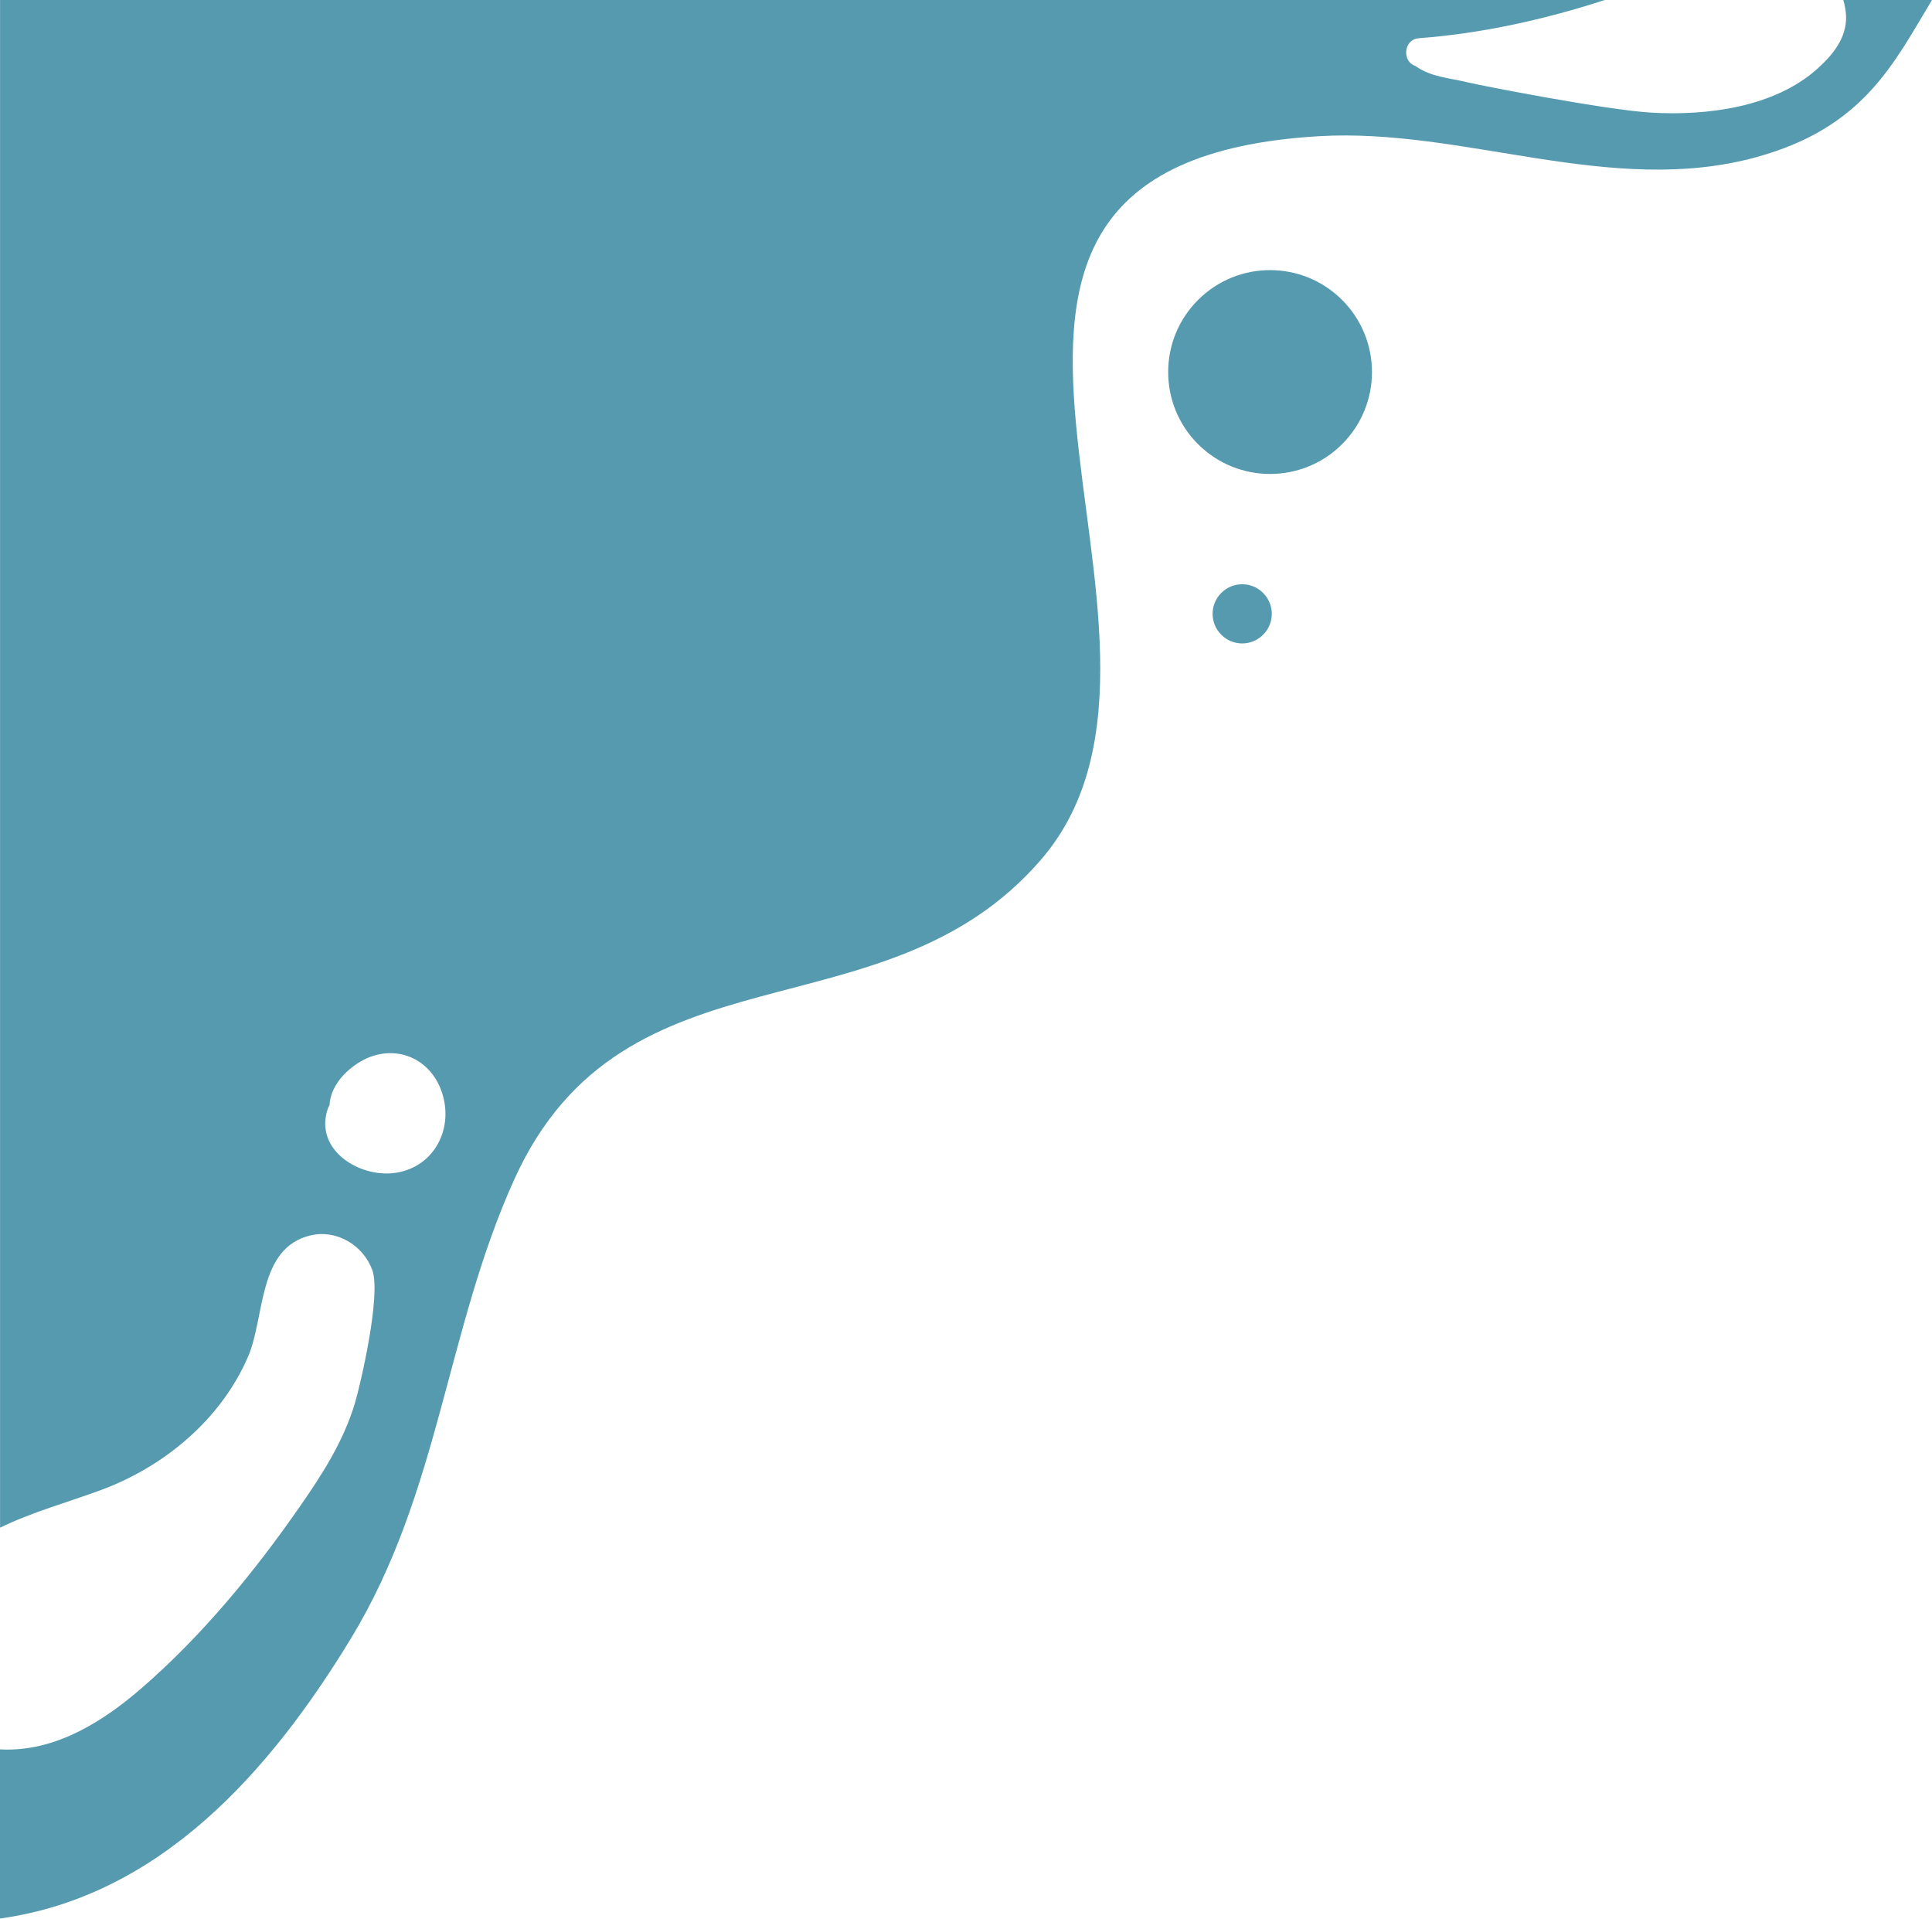<svg width="434" height="431" viewBox="0 0 434 431" fill="none" xmlns="http://www.w3.org/2000/svg">
<path d="M283.74 133.185C286.34 135.785 286.34 139.994 283.74 142.579C281.141 145.179 276.931 145.179 274.346 142.579C271.747 139.98 271.747 135.77 274.346 133.185C276.946 130.586 281.141 130.586 283.74 133.185ZM269.117 67.383C260.181 76.319 260.181 90.823 269.117 99.76C278.054 108.696 292.558 108.696 301.494 99.76C310.43 90.823 310.43 76.319 301.494 67.383C292.558 58.447 278.068 58.432 269.117 67.383ZM434 0C425.359 14.283 418.683 28.729 394.371 35.346C361.773 44.208 328.849 28.684 296.31 30.59C190.302 36.823 277.551 142.579 233.816 193.138C198.426 234.067 140.304 210.257 115.534 264.908C100.217 298.688 98.785 335.171 78.874 367.961C60.647 397.975 35.922 425.95 0 430.943V392.953C0.517 392.982 1.049 392.997 1.551 392.997C13.161 393.042 23.47 386.439 31.934 379.083C45.434 367.356 57.073 353.191 67.265 338.539C72.405 331.153 77.117 323.857 79.731 315.172C80.912 311.243 85.683 290.919 83.63 285.276C81.592 279.693 75.625 276.119 69.776 277.492C57.856 280.284 59.54 295.867 55.744 304.685C49.658 318.835 36.897 329.455 22.628 334.713C14.977 337.534 7.149 339.661 0.015 343.147V0H360.487C346.973 4.402 332.822 7.518 318.776 8.582C315.157 8.847 315.009 13.884 317.889 14.785C321.464 17.34 325.511 17.473 329.735 18.507C332.69 19.231 360.886 24.726 370.974 25.302C383.47 26.026 398.58 24.105 408.226 15.465C411.711 12.333 414.872 8.523 414.695 3.574C414.651 2.363 414.414 1.167 414.075 0H434ZM99.346 245.603C96.628 237.036 87.633 234.008 80.233 238.912C77.043 241.024 74.222 244.333 74.015 248.262C73.808 248.616 73.631 249 73.513 249.428C70.869 258.202 80.263 264.229 88.061 263.534C97.057 262.722 102.019 254.037 99.346 245.603Z" fill="#559AAF"/>
</svg>
